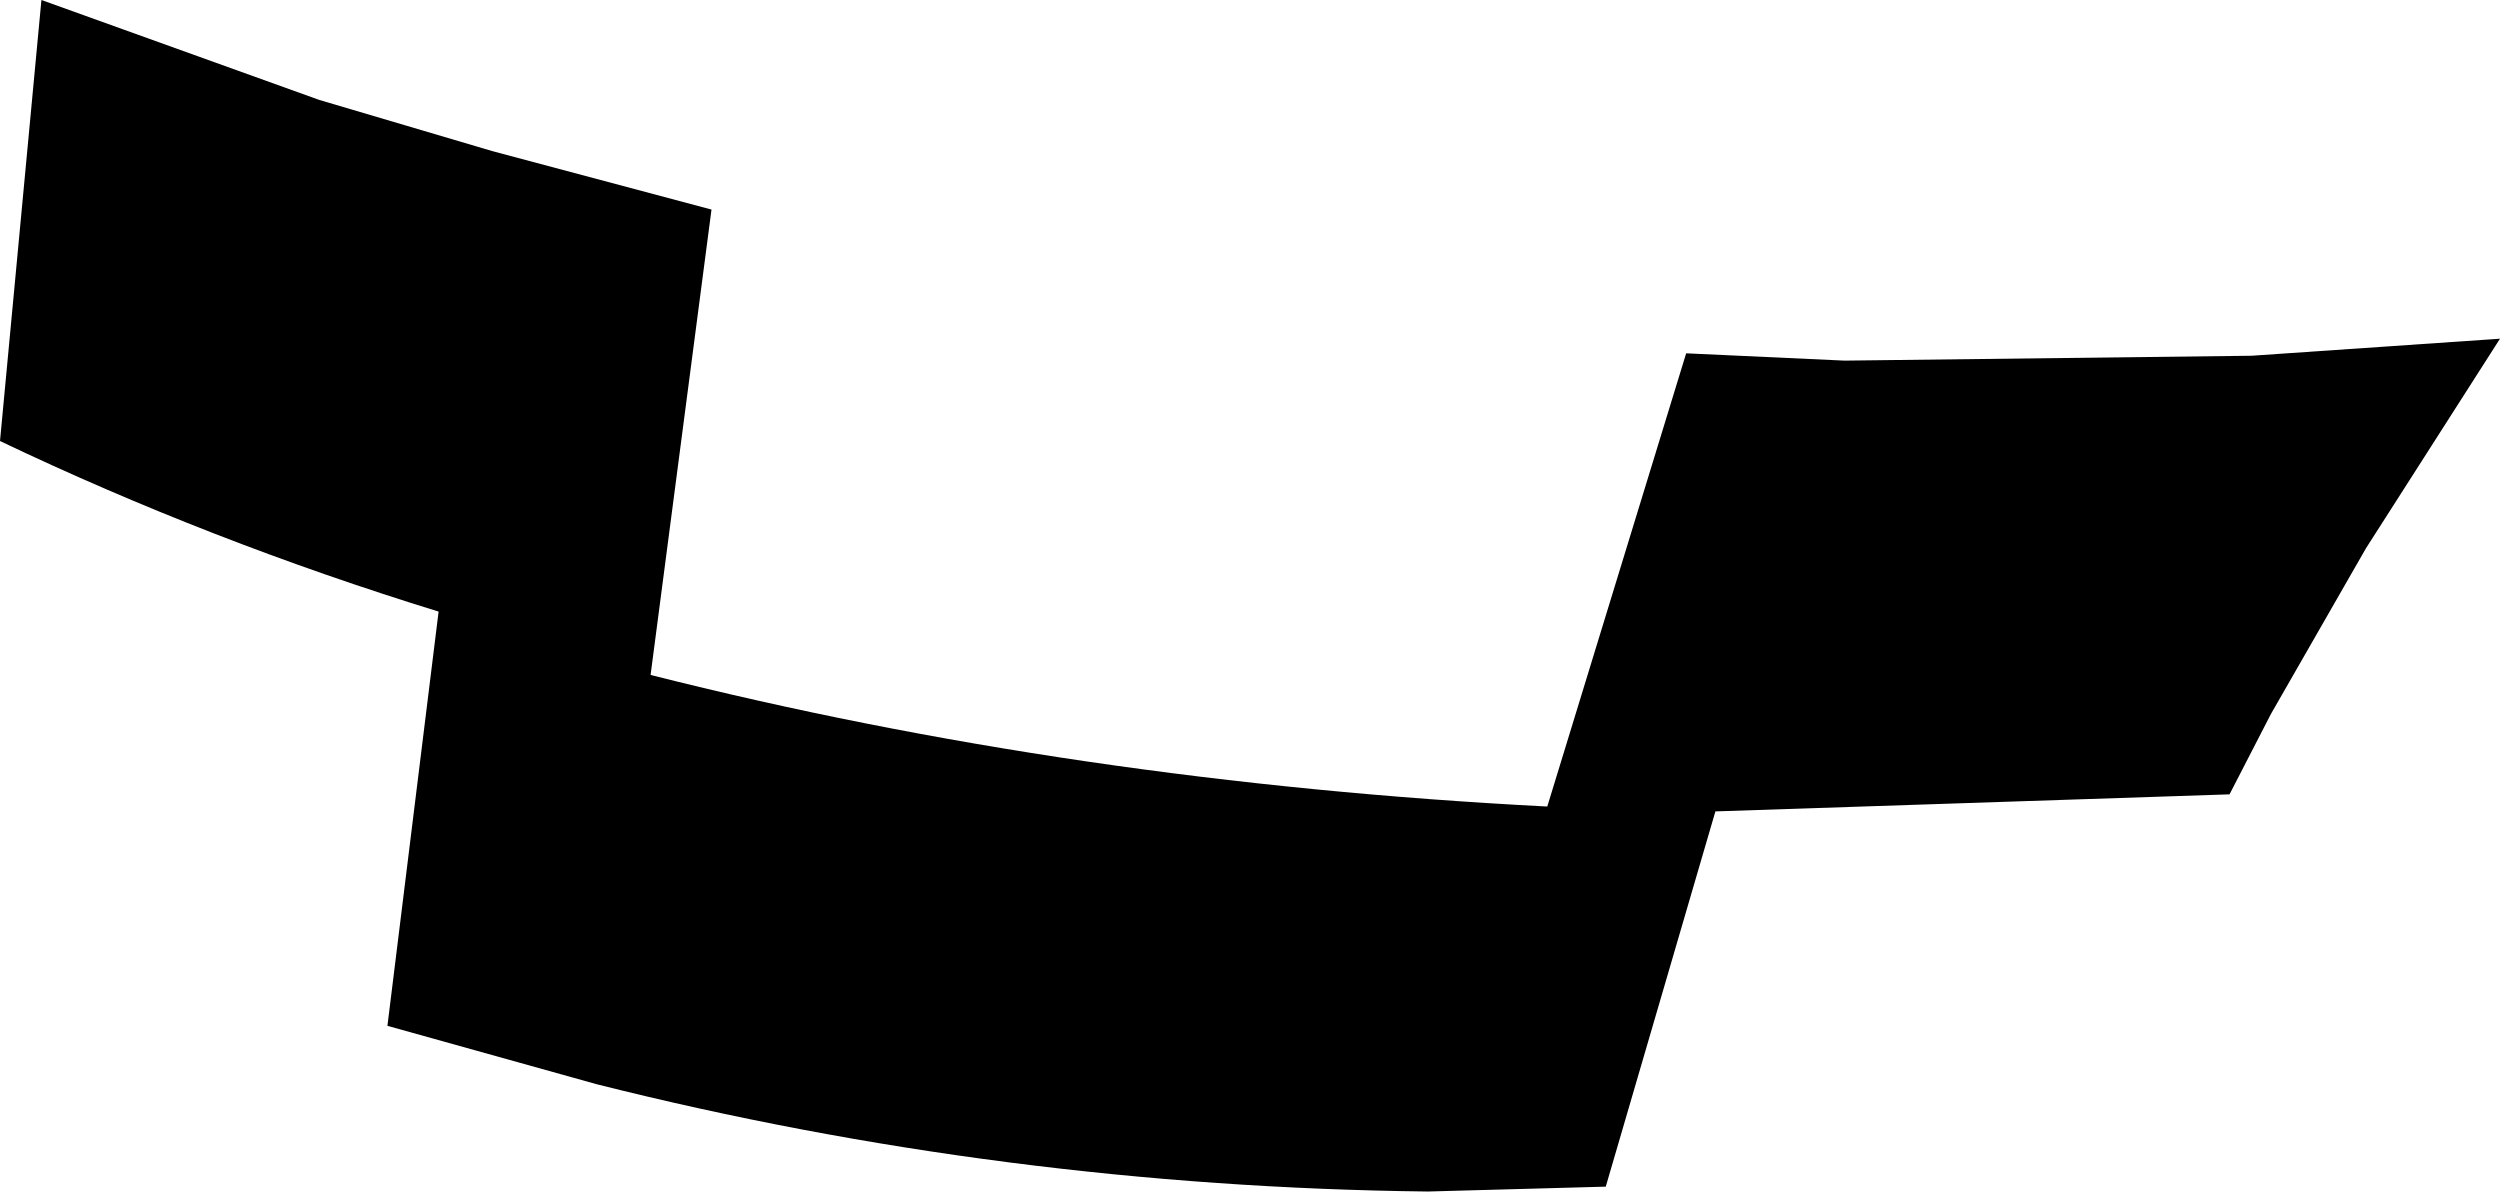 <?xml version="1.0" encoding="UTF-8" standalone="no"?>
<svg xmlns:xlink="http://www.w3.org/1999/xlink" height="24.45px" width="51.3px" xmlns="http://www.w3.org/2000/svg">
  <g transform="matrix(1.0, 0.0, 0.0, 1.0, -130.85, -363.1)">
    <path d="M131.7 363.1 L137.4 365.15 140.95 366.2 145.45 367.4 144.2 376.95 Q152.9 379.15 162.6 379.65 L165.45 370.35 168.7 370.5 177.05 370.4 182.15 370.05 179.4 374.35 177.45 377.75 176.6 379.4 166.05 379.75 163.8 387.45 160.15 387.55 Q151.45 387.45 143.1 385.35 L138.8 384.15 139.85 375.65 Q135.15 374.2 130.85 372.15 L131.7 363.1" fill="#000000" fill-rule="evenodd" stroke="none"/>
  </g>
</svg>
